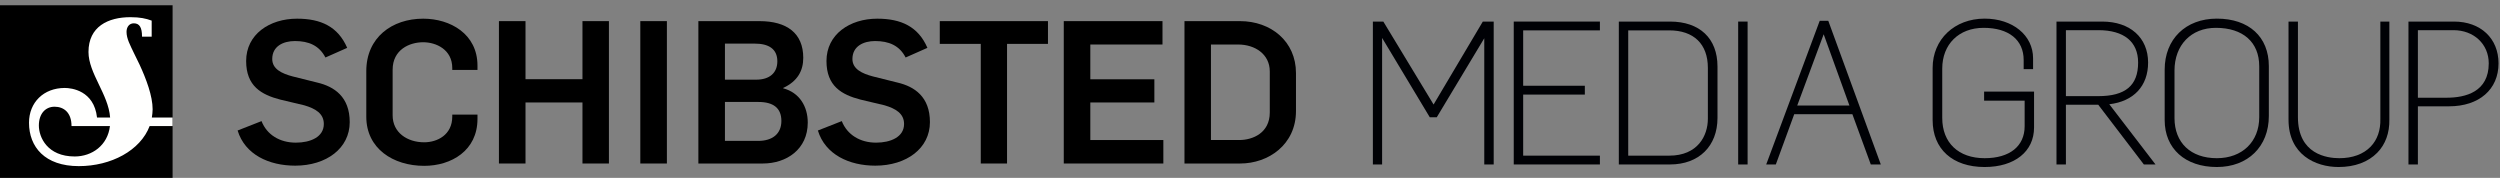 <?xml version="1.0" encoding="UTF-8"?>
<svg width="253px" height="18px" viewBox="0 0 253 18" version="1.1" xmlns="http://www.w3.org/2000/svg" xmlns:xlink="http://www.w3.org/1999/xlink">
    <rect x="0" y="0" width="253" height="18" fill="#808080" stroke="none"/>
    <!-- Generator: Sketch 46.2 (44496) - http://www.bohemiancoding.com/sketch -->
    <title>smg_small_2014_rgb</title>
    <desc>Created with Sketch.</desc>
    <defs></defs>
    <g id="Page-1" stroke="none" stroke-width="1" fill="none" fill-rule="evenodd">
        <g id="smg_small_2014_rgb">
            <path d="M32.101,8.354 L29.639,7.74 C28.505,7.443 27.551,6.984 27.551,5.971 C27.551,4.676 28.663,4.154 29.851,4.154 C31.239,4.154 32.308,4.606 32.933,5.819 L35.136,4.842 C34.202,2.689 32.47,1.89 30.064,1.89 C27.279,1.89 24.91,3.47 24.91,6.174 C24.91,8.714 26.449,9.583 28.366,10.08 L30.791,10.656 C31.905,10.982 32.771,11.479 32.771,12.546 C32.771,13.878 31.399,14.436 29.943,14.436 C28.321,14.436 27.009,13.646 26.467,12.256 L24.046,13.207 C24.791,15.644 27.216,16.765 29.873,16.765 C33.035,16.765 35.392,15.005 35.392,12.359 C35.392,9.792 33.822,8.757 32.101,8.354" id="Fill-1" fill="#000000"></path>
            <path d="M42.827,1.89 C39.674,1.89 37.069,3.791 37.069,7.198 L37.069,11.815 C37.069,15.034 39.789,16.783 42.928,16.783 C45.668,16.783 48.321,15.244 48.321,12.037 L48.321,11.601 L45.77,11.601 L45.77,11.79 C45.77,13.664 44.235,14.4 42.928,14.4 C41.22,14.4 39.735,13.421 39.735,11.675 L39.735,7.058 C39.735,5.011 41.454,4.275 42.827,4.275 C44.129,4.275 45.77,5.011 45.77,6.887 L45.77,7.074 L48.321,7.074 L48.321,6.64 C48.321,3.433 45.567,1.89 42.827,1.89" id="Fill-2" fill="#000000"></path>
            <polyline id="Fill-3" fill="#000000" points="58.946 8.014 53.181 8.014 53.181 2.138 50.492 2.138 50.492 16.547 53.181 16.547 53.181 10.37 58.946 10.37 58.946 16.547 61.623 16.547 61.623 2.138 58.946 2.138 58.946 8.014"></polyline>
            <polygon id="Fill-4" fill="#000000" points="64.8 16.547 67.489 16.547 67.489 2.138 64.8 2.138"></polygon>
            <path d="M79.258,8.935 L79.258,8.901 C80.725,8.219 81.29,7.146 81.29,5.854 C81.29,3.364 79.641,2.138 76.853,2.138 L70.675,2.138 L70.675,16.547 L77.2,16.547 C79.589,16.547 81.745,15.116 81.745,12.406 C81.745,10.782 80.917,9.376 79.258,8.935 L79.258,8.935 Z M73.364,4.415 L76.408,4.415 C77.764,4.415 78.667,4.939 78.667,6.201 C78.667,7.373 77.888,8.062 76.525,8.062 L73.364,8.062 L73.364,4.415 Z M76.727,14.258 L73.364,14.258 L73.364,10.319 L76.754,10.319 C78.248,10.319 79.076,10.924 79.076,12.238 C79.076,13.552 78.163,14.258 76.727,14.258 L76.727,14.258 Z" id="Fill-5" fill="#000000"></path>
            <path d="M90.821,8.354 L88.36,7.74 C87.228,7.443 86.265,6.984 86.265,5.971 C86.265,4.676 87.385,4.154 88.56,4.154 C89.953,4.154 91.031,4.606 91.649,5.819 L93.854,4.842 C92.927,2.689 91.186,1.89 88.781,1.89 C86.002,1.89 83.639,3.47 83.639,6.174 C83.639,8.714 85.171,9.583 87.088,10.08 L89.516,10.656 C90.623,10.982 91.492,11.479 91.492,12.546 C91.492,13.878 90.11,14.436 88.661,14.436 C87.048,14.436 85.739,13.646 85.189,12.256 L82.769,13.207 C83.513,15.644 85.943,16.765 88.578,16.765 C91.748,16.765 94.109,15.005 94.109,12.359 C94.109,9.792 92.547,8.757 90.821,8.354" id="Fill-6" fill="#000000"></path>
            <polyline id="Fill-7" fill="#000000" points="95.105 4.441 99.254 4.441 99.254 16.547 101.912 16.547 101.912 4.441 106.054 4.441 106.054 2.138 95.105 2.138 95.105 4.441"></polyline>
            <polyline id="Fill-8" fill="#000000" points="110.34 10.37 116.822 10.37 116.822 8.024 110.34 8.024 110.34 4.505 117.644 4.505 117.644 2.138 107.653 2.138 107.653 16.547 117.731 16.547 117.731 14.171 110.34 14.171 110.34 10.37"></polyline>
            <path d="M125.487,2.138 L119.869,2.138 L119.869,16.547 L125.51,16.547 C128.353,16.547 131.153,14.648 131.153,11.232 L131.153,7.391 C131.153,4.187 128.621,2.138 125.487,2.138 M128.502,11.387 C128.502,13.455 126.776,14.171 125.41,14.171 L122.549,14.171 L122.549,4.505 L125.3,4.505 C127.004,4.505 128.502,5.483 128.502,7.225 L128.502,11.387" id="Fill-9" fill="#000000"></path>
            <polygon id="Fill-10" fill="#000000" points="0 18 17.467 18 17.467 0.531 0 0.531"></polygon>
            <path d="M15.367,11.893 C15.406,11.633 15.446,11.351 15.446,11.056 C15.446,9.72 14.798,7.99 14.123,6.536 L13.554,5.371 C13.176,4.57 12.805,3.915 12.805,3.222 C12.805,2.729 13.084,2.36 13.54,2.36 C14.123,2.36 14.373,2.781 14.373,3.71 L15.35,3.71 L15.35,2.086 C14.767,1.872 14.18,1.739 13.198,1.739 C10.935,1.739 8.955,2.693 8.955,5.256 C8.955,7.425 10.976,9.547 11.144,11.893 L9.819,11.893 C9.515,9.164 7.238,8.901 6.554,8.901 C4.426,8.901 2.936,10.354 2.936,12.422 C2.936,14.866 4.534,16.812 7.974,16.812 C11.252,16.812 14.202,15.228 15.143,12.76 L17.467,12.76 L17.467,11.893 L15.367,11.893 Z M7.56,15.835 C4.797,15.835 3.933,13.896 3.933,12.704 C3.933,11.495 4.606,10.8 5.524,10.8 C6.439,10.8 7.238,11.369 7.238,12.76 L11.126,12.76 C10.897,14.708 9.315,15.835 7.56,15.835 L7.56,15.835 Z" id="Fill-11" fill="#FFFFFE"></path>
            <polyline id="Fill-12" fill="#000105" points="145.078 10.577 140.042 2.264 139.993 2.183 138.935 2.183 138.935 16.643 139.869 16.643 139.869 3.838 144.646 11.788 144.697 11.869 145.399 11.869 150.208 3.872 150.208 16.643 151.162 16.643 151.162 2.183 150.061 2.183 145.078 10.577"></polyline>
            <polyline id="Fill-13" fill="#000105" points="153.191 16.643 161.91 16.643 161.91 15.752 154.145 15.752 154.145 9.572 160.385 9.572 160.385 8.678 154.145 8.678 154.145 3.074 161.91 3.074 161.91 2.183 153.191 2.183 153.191 16.643"></polyline>
            <path d="M172.836,12.017 C172.836,13.739 171.812,15.752 168.925,15.752 L164.776,15.752 L164.776,3.074 L168.925,3.074 C171.412,3.074 172.836,4.455 172.836,6.867 L172.836,12.017 Z M169.004,2.183 L163.825,2.183 L163.825,16.643 L169.004,16.643 C171.923,16.643 173.81,14.796 173.81,11.938 L173.81,6.728 C173.81,3.884 172.012,2.183 169.004,2.183 L169.004,2.183 Z" id="Fill-14" fill="#000105"></path>
            <polygon id="Fill-15" fill="#000105" points="175.903 16.645 176.857 16.645 176.857 2.183 175.903 2.183"></polygon>
            <path d="M181.879,10.681 L184.556,3.467 L187.162,10.681 L181.879,10.681 Z M185.022,2.104 L184.156,2.104 L178.826,16.416 L178.738,16.643 L179.714,16.643 L181.577,11.554 L187.459,11.554 L189.284,16.533 L189.324,16.643 L190.337,16.643 L185.062,2.214 L185.022,2.104 L185.022,2.104 Z" id="Fill-16" fill="#000105"></path>
            <path d="M200.792,10.186 L204.894,10.186 L204.894,12.771 C204.894,14.798 203.382,16.009 200.844,16.009 C198.198,16.009 196.555,14.45 196.555,11.938 L196.555,6.946 C196.555,4.475 198.238,2.817 200.745,2.817 C203.281,2.817 204.795,4.034 204.795,6.075 L204.795,6.995 L205.747,6.995 L205.747,5.897 C205.747,3.573 203.684,1.885 200.844,1.885 C197.795,1.885 195.583,3.982 195.583,6.867 L195.583,12.157 C195.583,15.084 197.597,16.902 200.844,16.902 C203.881,16.902 205.846,15.334 205.846,12.908 L205.846,9.272 L200.792,9.272 L200.792,10.186" id="Fill-17" fill="#000105"></path>
            <path d="M209.07,9.729 L209.07,3.053 L212.348,3.053 C214.947,3.053 216.378,4.219 216.378,6.332 C216.378,8.651 215.098,9.729 212.348,9.729 L209.07,9.729 Z M217.388,6.332 C217.388,3.812 215.566,2.183 212.744,2.183 L208.116,2.183 L208.116,16.643 L209.07,16.643 L209.07,10.602 L212.344,10.602 L216.958,16.643 L218.137,16.643 L213.46,10.55 C215.926,10.264 217.388,8.705 217.388,6.332 L217.388,6.332 Z" id="Fill-18" fill="#000105"></path>
            <path d="M228.634,11.86 C228.634,14.341 226.912,16.009 224.345,16.009 C221.699,16.009 220.059,14.45 220.059,11.938 L220.059,7.146 C220.059,4.556 221.742,2.817 224.246,2.817 C226.996,2.817 228.634,4.271 228.634,6.707 L228.634,11.86 Z M224.345,1.885 C221.189,1.885 219.065,3.96 219.065,7.047 L219.065,12.157 C219.065,15.039 221.137,16.902 224.345,16.902 C227.491,16.902 229.606,14.828 229.606,11.741 L229.606,6.689 C229.606,3.726 227.59,1.885 224.345,1.885 L224.345,1.885 Z" id="Fill-19" fill="#000105"></path>
            <path d="M240.892,12.022 C240.925,13.169 240.588,14.143 239.909,14.843 C239.168,15.608 238.075,16.009 236.74,16.009 C235.481,16.009 232.551,15.606 232.551,11.86 L232.551,2.183 L231.599,2.183 L231.599,12.118 C231.599,15.649 234.326,16.902 236.662,16.902 C238.298,16.902 239.652,16.402 240.577,15.457 C241.407,14.611 241.828,13.45 241.803,12.098 L241.803,2.183 L240.892,2.183 L240.892,12.022" id="Fill-20" fill="#000105"></path>
            <path d="M247.59,9.889 L244.69,9.889 L244.69,3.053 L248.285,3.053 C250.357,3.053 251.861,4.466 251.861,6.412 C251.861,9.286 249.536,9.889 247.59,9.889 Z M248.344,2.183 L243.736,2.183 L243.736,16.643 L244.69,16.643 L244.69,10.759 L247.846,10.759 C250.886,10.759 252.851,9.052 252.851,6.412 C252.851,3.884 251.039,2.183 248.344,2.183 L248.344,2.183 Z" id="Fill-21" fill="#000105"></path>
        </g>
    </g>
</svg>